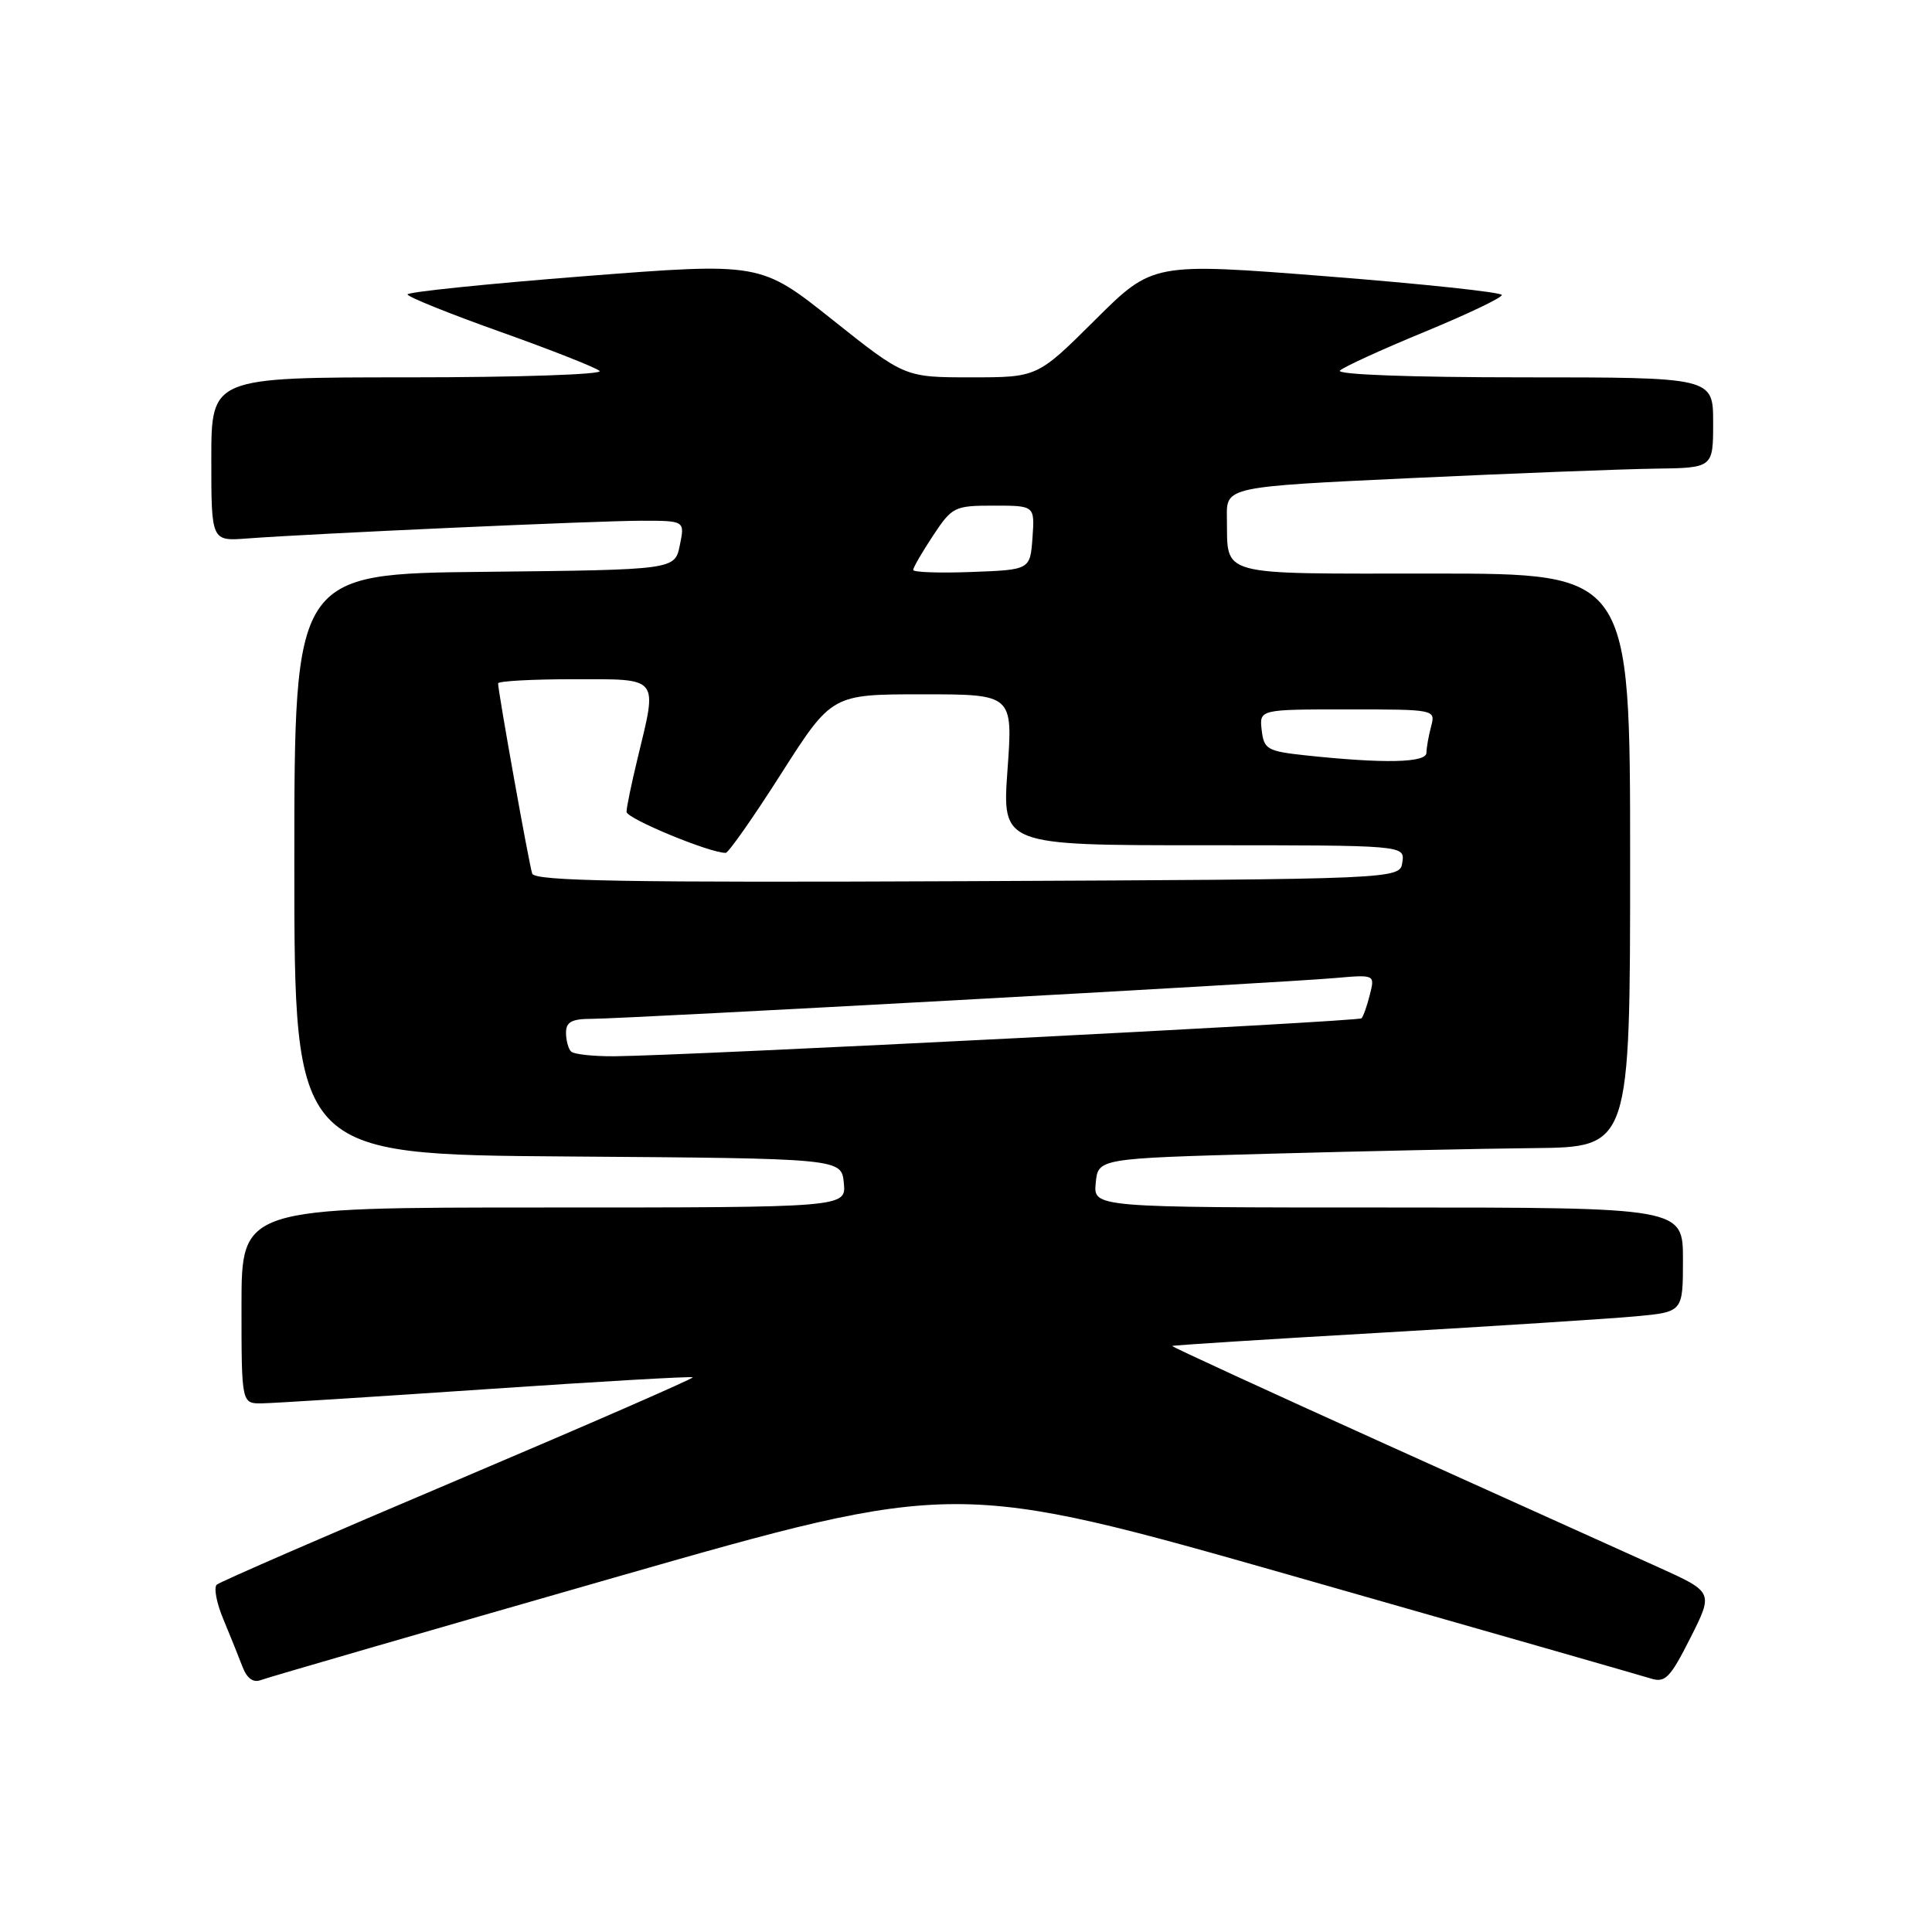 <?xml version="1.0" encoding="UTF-8" standalone="no"?>
<!DOCTYPE svg PUBLIC "-//W3C//DTD SVG 1.1//EN" "http://www.w3.org/Graphics/SVG/1.1/DTD/svg11.dtd" >
<svg xmlns="http://www.w3.org/2000/svg" xmlns:xlink="http://www.w3.org/1999/xlink" version="1.1" viewBox="0 0 256 256">
 <g >
 <path fill="currentColor"
d=" M 81.36 209.05 C 126.62 196.08 126.62 196.08 171.56 208.89 C 196.28 215.94 217.49 222.02 218.71 222.40 C 220.65 223.02 221.29 222.36 223.98 217.04 C 227.04 210.97 227.04 210.97 219.77 207.68 C 215.77 205.87 199.60 198.57 183.82 191.46 C 168.05 184.34 155.23 178.44 155.32 178.35 C 155.42 178.25 167.88 177.46 183.00 176.59 C 198.12 175.71 213.31 174.74 216.75 174.42 C 223.00 173.84 223.00 173.84 223.00 166.92 C 223.00 160.00 223.00 160.00 183.94 160.00 C 144.87 160.00 144.87 160.00 145.19 156.75 C 145.50 153.50 145.50 153.50 168.00 152.88 C 180.38 152.54 196.24 152.20 203.25 152.13 C 216.00 152.00 216.00 152.00 216.00 114.00 C 216.00 76.00 216.00 76.00 189.97 76.00 C 160.86 76.00 162.71 76.50 162.57 68.57 C 162.50 64.50 162.50 64.50 187.00 63.35 C 200.47 62.72 214.99 62.16 219.25 62.10 C 227.00 62.00 227.00 62.00 227.00 56.00 C 227.00 50.00 227.00 50.00 201.80 50.00 C 186.84 50.00 176.99 49.63 177.55 49.10 C 178.07 48.61 183.11 46.30 188.75 43.98 C 194.39 41.65 199.00 39.46 199.00 39.09 C 199.00 38.73 188.59 37.62 175.87 36.62 C 152.74 34.80 152.74 34.80 145.10 42.40 C 137.46 50.00 137.46 50.00 128.67 50.00 C 119.89 50.00 119.89 50.00 110.33 42.39 C 100.77 34.78 100.77 34.78 77.39 36.60 C 64.52 37.61 54.00 38.69 54.00 39.01 C 54.00 39.33 59.51 41.55 66.25 43.95 C 72.99 46.35 78.93 48.69 79.45 49.15 C 79.97 49.62 68.61 50.00 54.20 50.00 C 28.00 50.00 28.00 50.00 28.00 60.85 C 28.00 71.71 28.00 71.71 32.75 71.35 C 41.59 70.69 79.23 69.00 85.01 69.00 C 90.75 69.00 90.75 69.00 90.08 72.25 C 89.42 75.50 89.42 75.50 64.21 75.77 C 39.00 76.03 39.00 76.03 39.00 114.50 C 39.00 152.98 39.00 152.98 75.25 153.24 C 111.50 153.50 111.50 153.50 111.81 156.75 C 112.13 160.00 112.13 160.00 72.06 160.00 C 32.00 160.00 32.00 160.00 32.00 173.00 C 32.00 186.00 32.00 186.00 34.75 185.95 C 36.26 185.93 49.65 185.08 64.50 184.07 C 79.35 183.06 91.63 182.35 91.80 182.50 C 91.96 182.64 78.01 188.73 60.80 196.03 C 43.58 203.32 29.15 209.60 28.73 209.97 C 28.30 210.34 28.69 212.41 29.60 214.57 C 30.50 216.73 31.64 219.56 32.13 220.85 C 32.72 222.40 33.55 223.00 34.56 222.62 C 35.40 222.29 56.46 216.19 81.36 209.05 Z  M 75.67 139.33 C 75.30 138.97 75.00 137.84 75.00 136.83 C 75.00 135.41 75.77 135.00 78.42 135.00 C 82.82 135.00 169.78 130.23 176.84 129.60 C 182.19 129.13 182.19 129.13 181.51 131.81 C 181.14 133.29 180.64 134.69 180.41 134.93 C 179.98 135.36 91.04 139.88 81.42 139.96 C 78.62 139.98 76.03 139.70 75.67 139.33 Z  M 70.52 115.76 C 70.10 114.53 66.00 91.64 66.00 90.55 C 66.00 90.25 70.50 90.00 76.00 90.00 C 87.51 90.00 87.13 89.53 84.48 100.50 C 83.68 103.80 83.02 106.98 83.02 107.57 C 83.00 108.46 94.08 113.04 96.16 113.01 C 96.53 113.00 99.84 108.28 103.52 102.50 C 110.22 92.00 110.22 92.00 122.22 92.00 C 134.22 92.00 134.22 92.00 133.50 102.00 C 132.78 112.00 132.78 112.00 159.46 112.00 C 186.14 112.00 186.14 112.00 185.82 114.25 C 185.50 116.50 185.50 116.50 128.22 116.76 C 82.91 116.96 70.85 116.75 70.52 115.76 Z  M 173.00 100.09 C 167.91 99.54 167.48 99.29 167.18 96.75 C 166.87 94.00 166.87 94.00 178.55 94.00 C 190.18 94.00 190.23 94.01 189.63 96.25 C 189.30 97.49 189.02 99.06 189.01 99.75 C 189.00 101.08 183.39 101.20 173.00 100.09 Z  M 121.00 75.52 C 121.00 75.21 122.18 73.17 123.63 70.98 C 126.16 67.15 126.47 67.00 131.69 67.00 C 137.11 67.00 137.11 67.00 136.81 71.25 C 136.50 75.50 136.50 75.50 128.75 75.79 C 124.49 75.95 121.00 75.83 121.00 75.52 Z "/>
</g>
</svg>